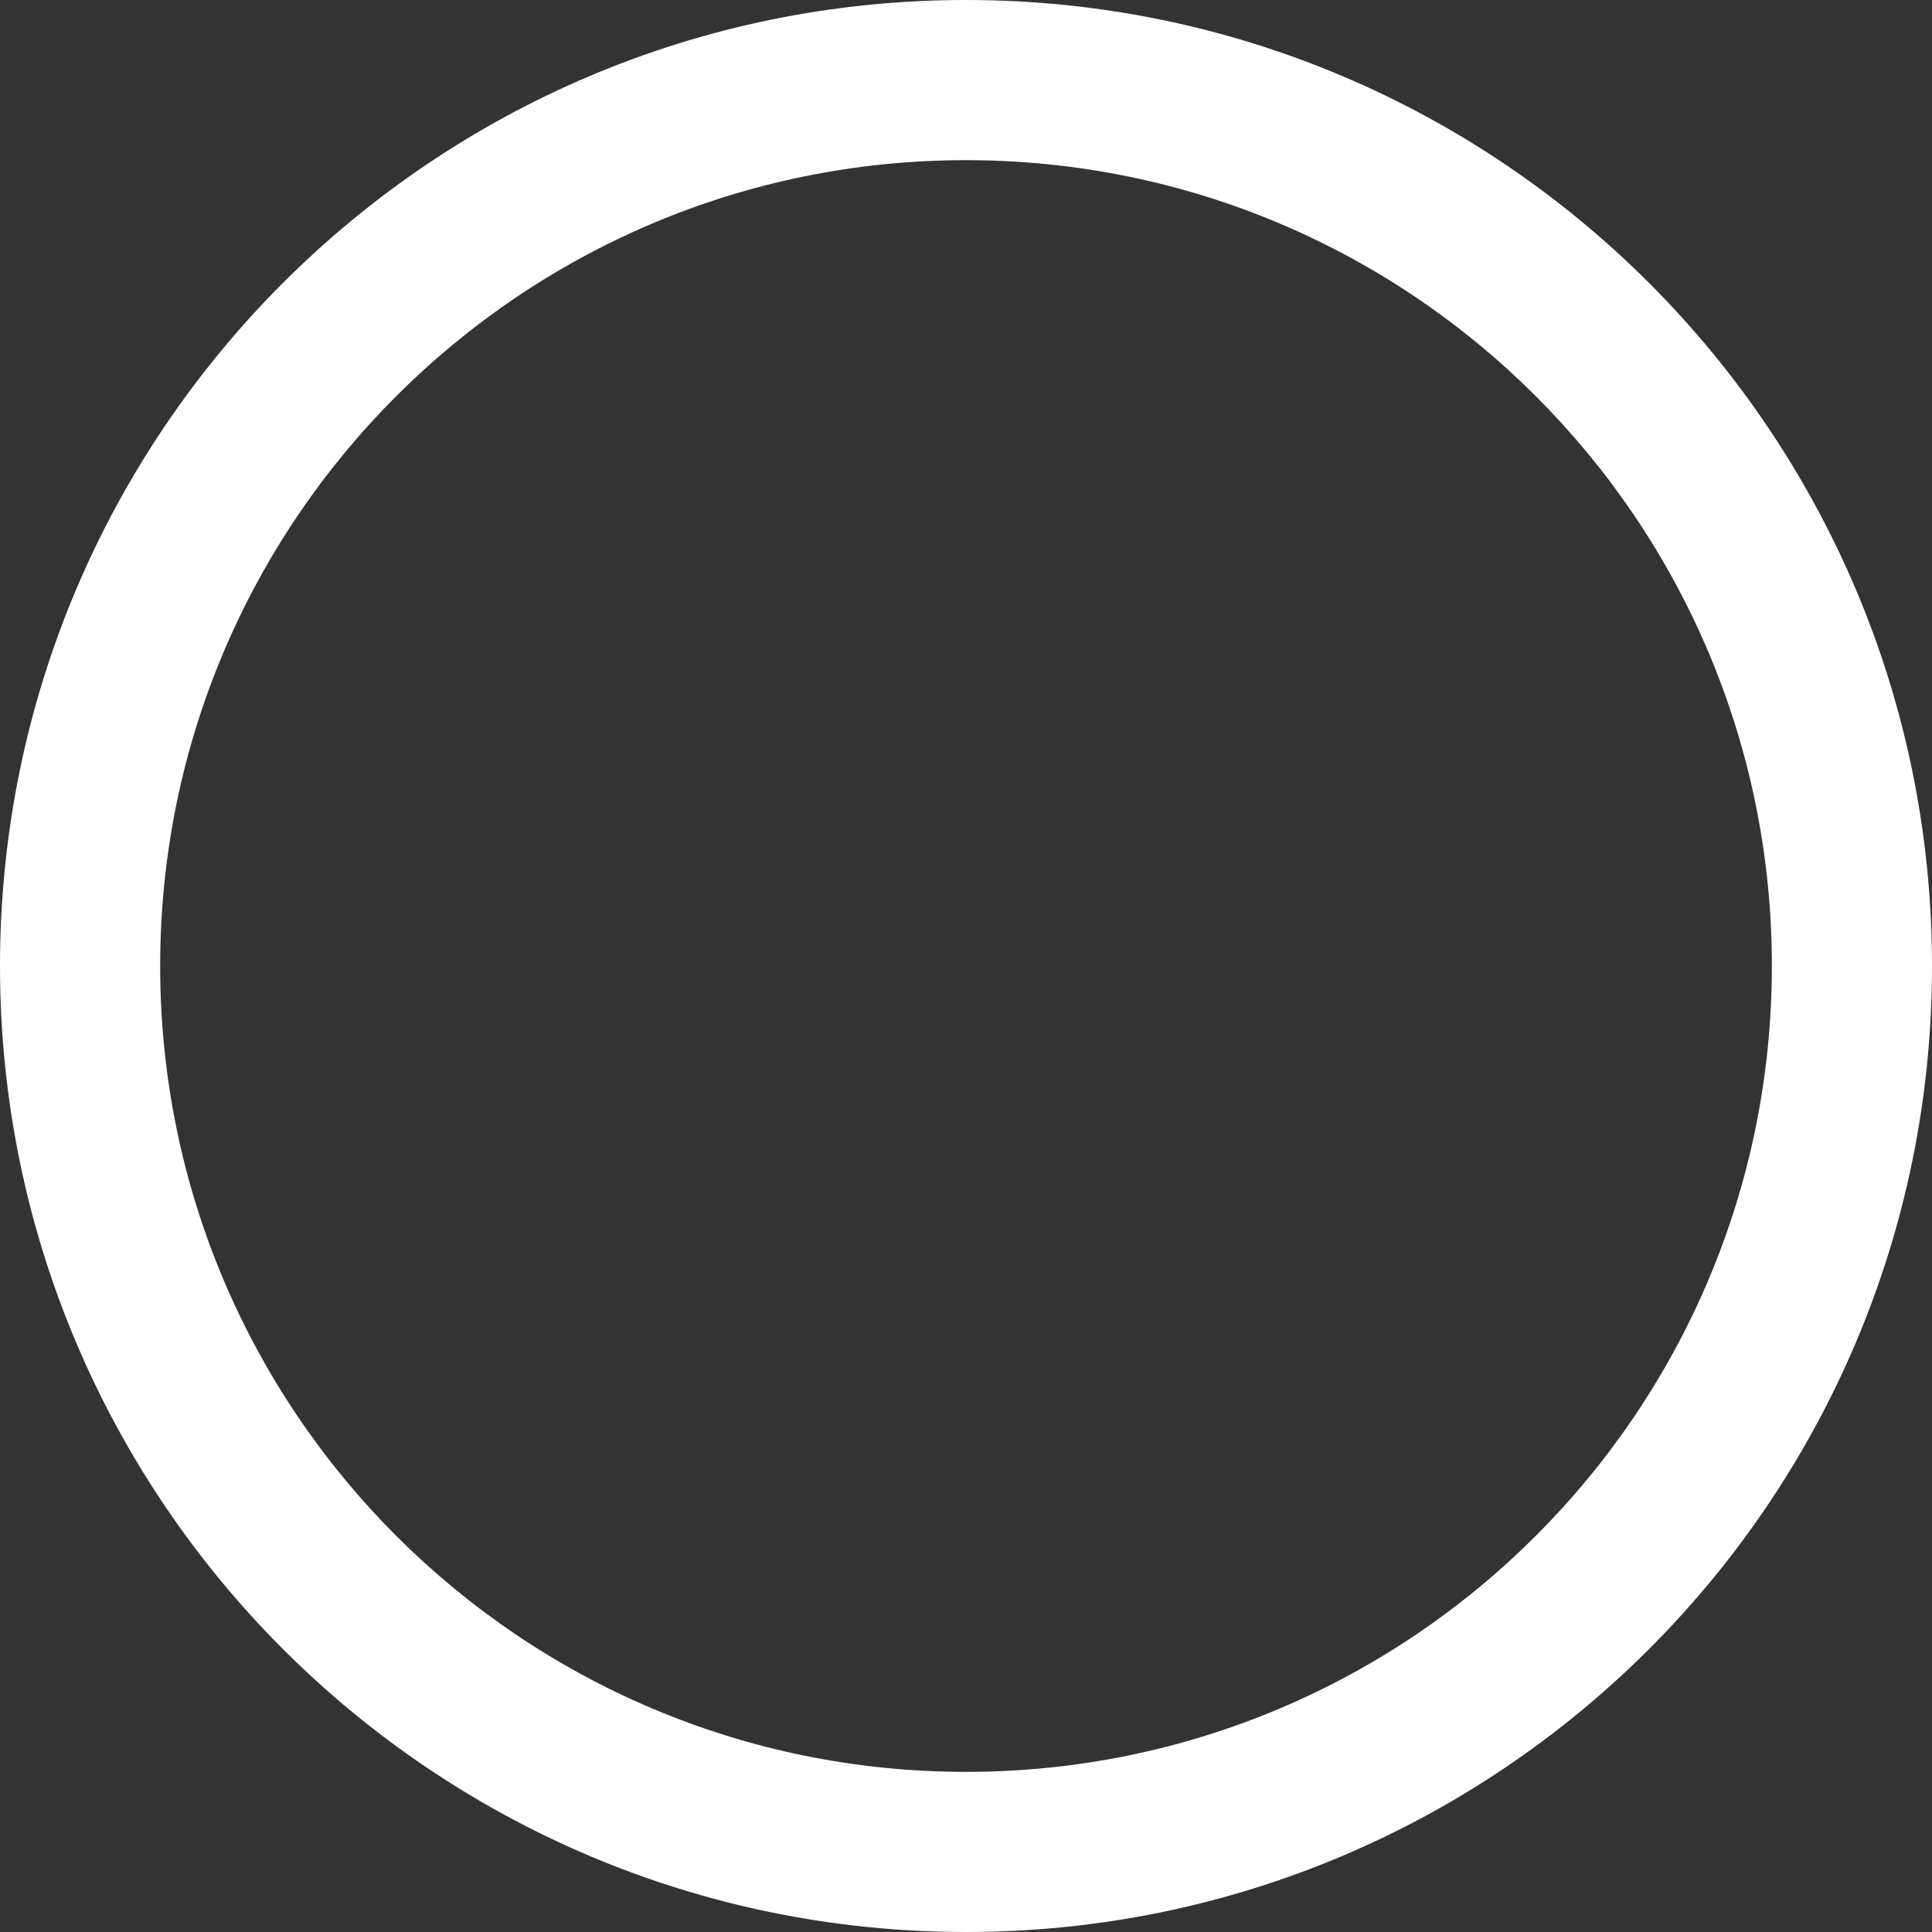 <svg width="70" height="70" viewBox="0 0 70 70" fill="none" xmlns="http://www.w3.org/2000/svg">
<rect x="0" y="0" width="70" height="70" fill="#333333" stroke="none"/>
<path id="Ellipse 3" d="M70 35C70 54.33 54.33 70 35 70C15.67 70 0 54.33 0 35C0 15.67 15.67 0 35 0C54.33 0 70 15.67 70 35ZM5.803 35C5.803 51.125 18.875 64.198 35 64.198C51.125 64.198 64.198 51.125 64.198 35C64.198 18.875 51.125 5.803 35 5.803C18.875 5.803 5.803 18.875 5.803 35Z" fill="white"/>
</svg>
